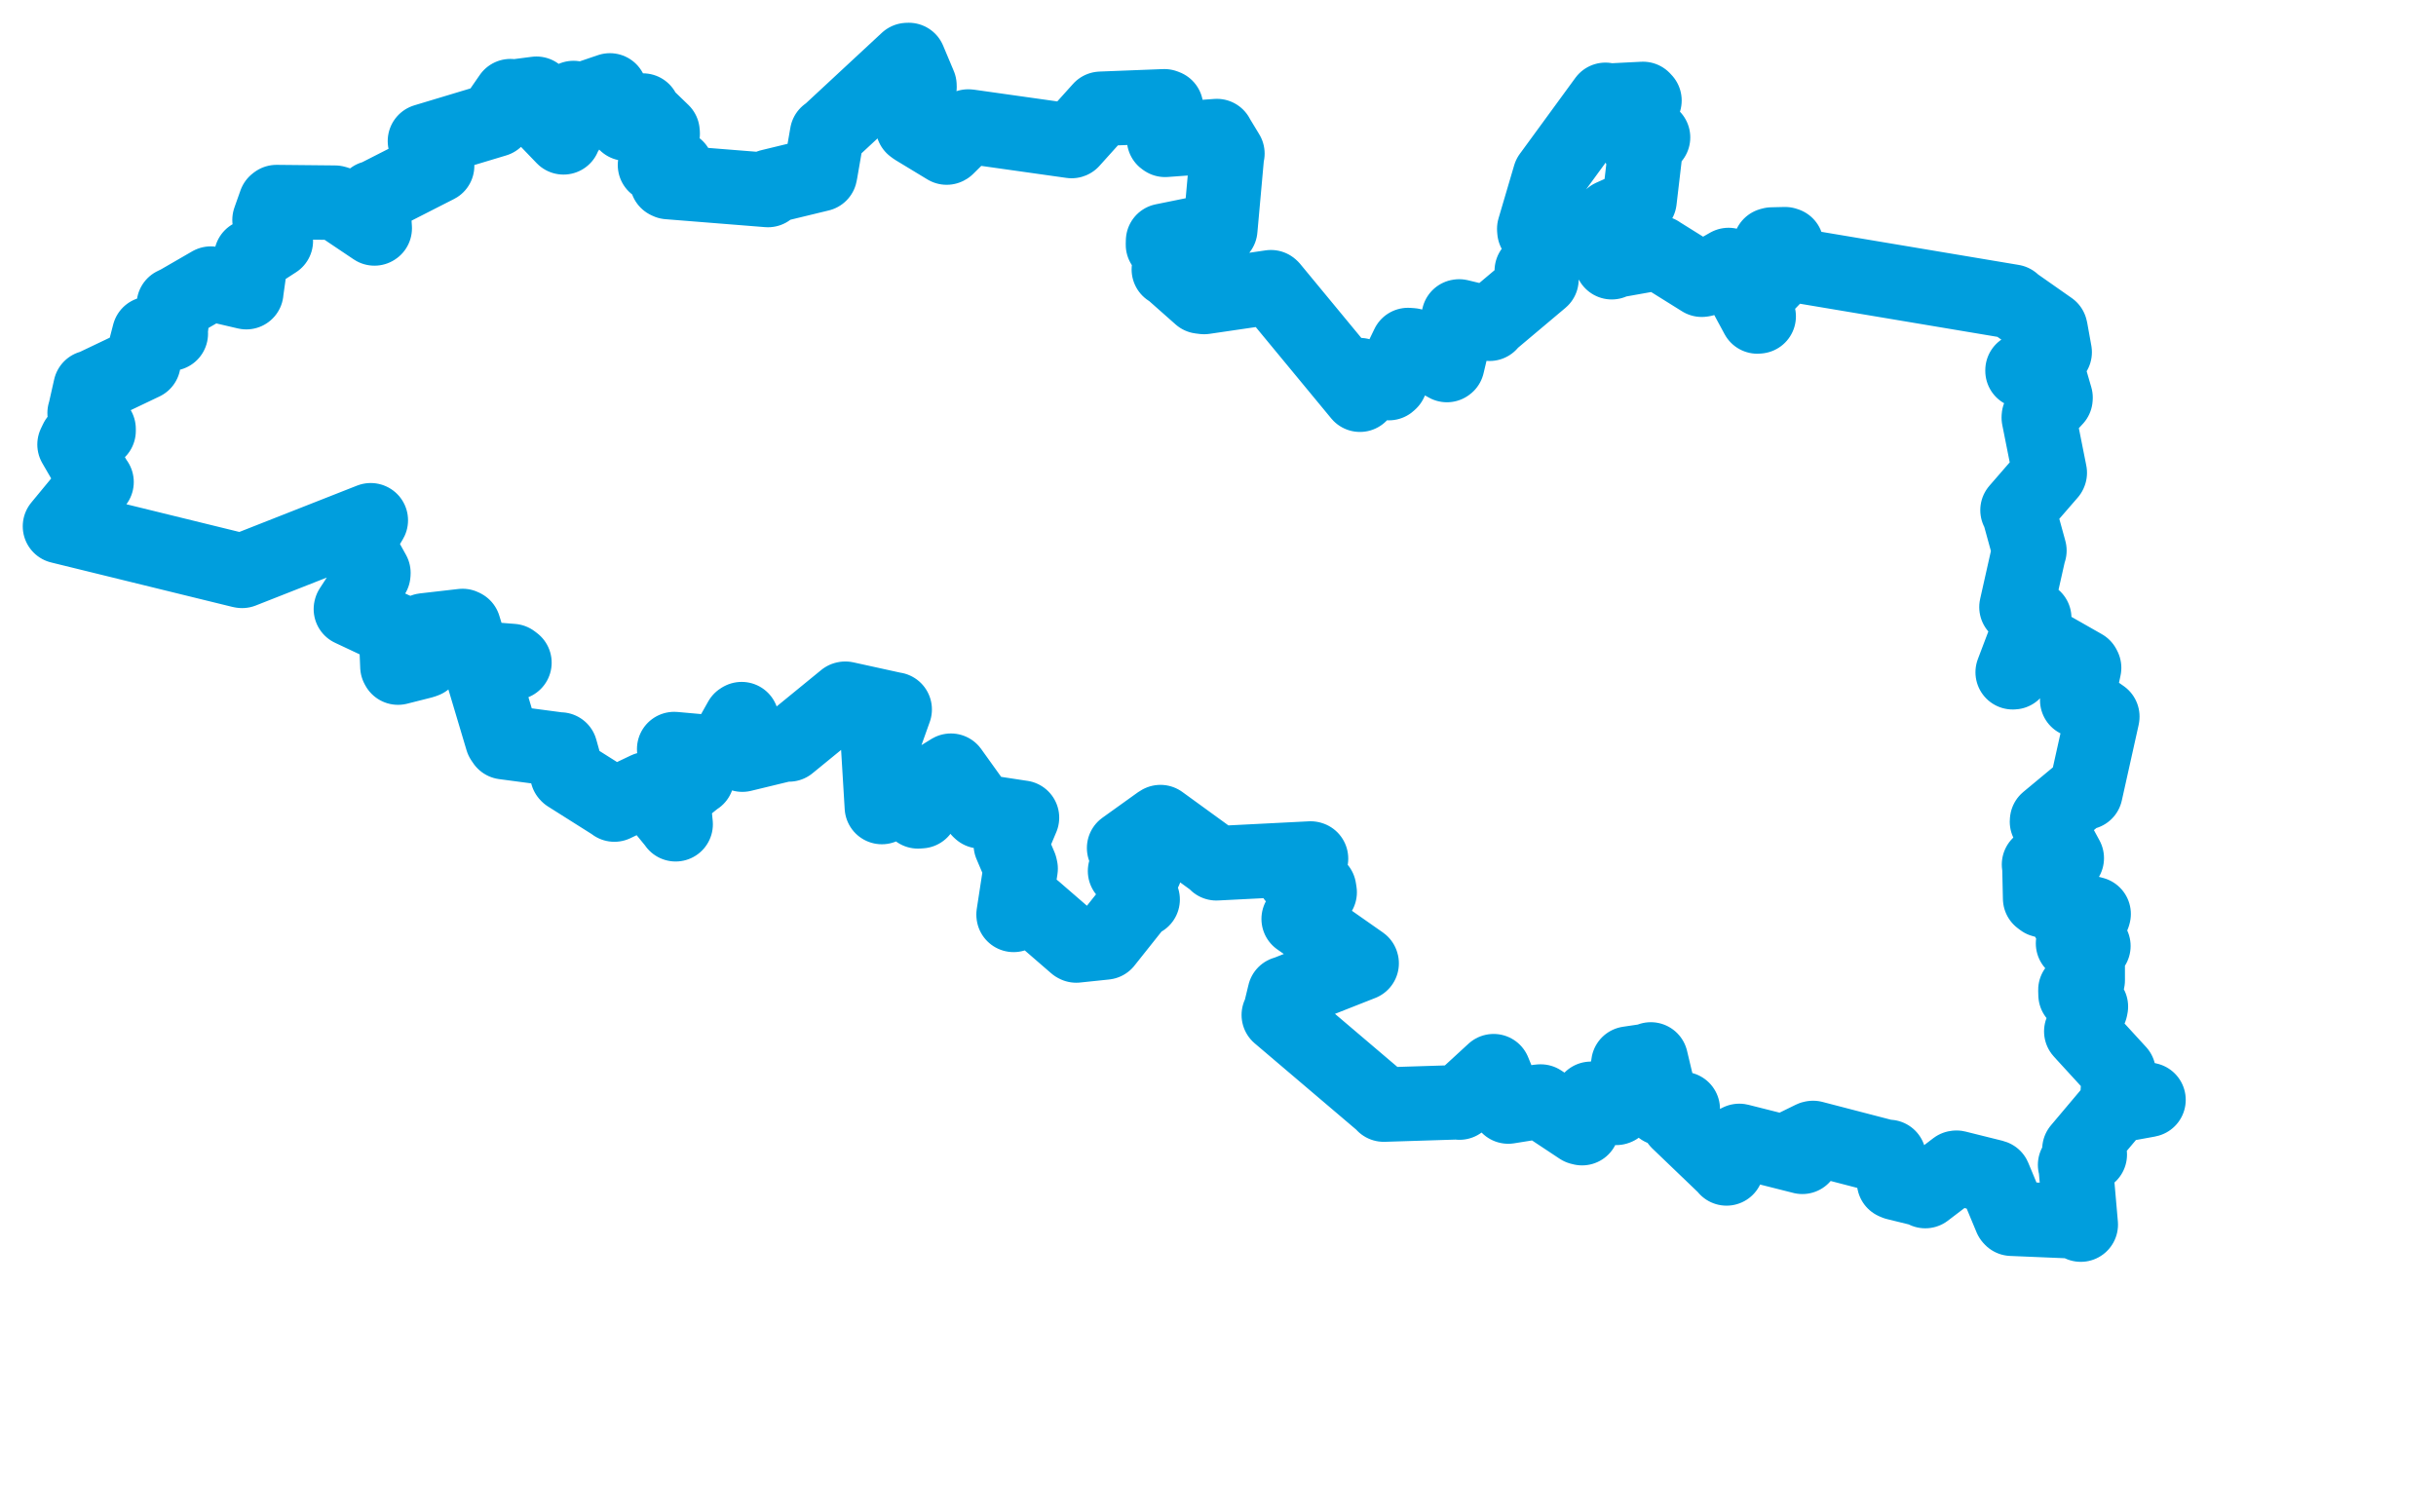 <svg viewBox="0 0 70.097 43.519" width="70.097" height="43.519" xmlns="http://www.w3.org/2000/svg">
  <title>Plzeňský kraj</title>
  <desc>Geojson of Plzeňský kraj</desc>
  <!-- Generated from maps/2-geojsons/world/europe/czechia/plzensky-kraj/okres-plzen-jih/okres-plzen-jih.boundary.geojson -->
  <polygon points="1.726,15.147 6.932,16.424 6.967,16.43 10.667,14.973 10.67,14.974 10.285,15.623 10.28,15.649 10.745,16.488 10.742,16.529 10.101,17.515 10.097,17.53 11.384,18.135 11.392,18.134 11.436,19.183 11.453,19.214 12.164,19.034 12.23,19.01 12.198,18.154 12.206,18.143 13.311,18.016 13.343,18.032 13.606,18.888 13.646,18.938 14.741,19.025 14.803,19.072 13.906,19.443 13.901,19.441 14.452,21.287 14.502,21.361 16.085,21.571 16.126,21.571 16.326,22.289 16.343,22.307 17.675,23.148 17.679,23.156 18.609,22.712 18.621,22.714 19.438,23.712 19.442,23.723 19.366,22.951 19.362,22.939 20.017,22.41 20.057,22.386 19.402,21.562 19.4,21.558 20.726,21.677 20.774,21.673 21.313,20.714 21.341,20.697 21.142,21.107 21.063,21.167 21.313,21.663 21.361,21.719 22.633,21.411 22.702,21.426 24.31,20.112 24.324,20.109 25.741,20.42 25.745,20.418 25.425,21.314 25.261,21.325 25.376,23.225 25.376,23.227 26.354,22.659 26.396,22.65 26.414,23.352 26.5,23.346 26.403,22.792 26.406,22.772 27.358,22.184 27.363,22.181 28.184,23.326 28.212,23.351 29.396,23.532 29.408,23.533 29.106,24.25 29.086,24.307 29.355,24.939 29.369,24.999 29.166,26.321 29.167,26.331 29.724,26.167 29.762,26.173 30.95,27.202 30.969,27.212 31.781,27.127 31.806,27.124 32.791,25.885 32.88,25.888 32.424,25.112 32.374,25.068 32.946,25.051 32.976,24.94 32.38,24.453 32.347,24.406 33.372,23.671 33.393,23.66 34.934,24.779 35.001,24.846 37.714,24.708 37.725,24.711 37.236,25.096 37.239,25.244 37.957,25.574 37.974,25.68 37.389,26.432 37.37,26.447 39.179,27.715 39.182,27.725 36.998,28.586 36.968,28.592 36.821,29.2 36.798,29.211 39.78,31.747 39.818,31.791 41.951,31.724 41.997,31.733 42.978,30.831 42.98,30.829 43.395,31.842 43.4,31.847 44.29,31.705 44.335,31.703 45.47,32.455 45.525,32.469 45.781,31.633 45.78,31.624 46.509,31.885 46.523,31.88 46.845,30.715 46.857,30.611 47.506,30.515 47.503,30.491 47.815,31.803 47.816,31.902 48.224,31.89 48.422,31.918 48.236,32.119 48.29,32.282 49.662,33.598 49.682,33.628 50.029,32.845 50.05,32.836 51.834,33.286 51.863,33.294 51.687,33.011 51.662,32.994 52.147,32.756 52.172,32.751 54.296,33.303 54.353,33.297 54.504,34.023 54.557,34.046 55.404,34.254 55.401,34.28 56.282,33.609 56.3,33.607 57.36,33.871 57.375,33.877 57.865,35.054 57.885,35.076 59.769,35.155 59.875,35.245 59.729,33.572 59.712,33.526 60.127,33.235 60.134,33.231 59.864,33.246 59.836,33.078 60.879,31.84 60.892,31.825 61.811,31.658 61.824,31.654 60.956,31.453 60.939,31.438 60.972,30.931 60.964,30.857 59.972,29.774 59.89,29.683 60.155,29.025 60.166,28.97 59.725,28.629 59.721,28.491 60.038,28.224 60.075,28.213 60.074,27.224 60.238,27.226 59.734,27.126 59.653,27.153 60.032,26.918 60.036,26.914 59.534,26.497 59.523,26.487 60.236,26.336 60.245,26.304 58.772,25.908 58.706,25.858 58.685,24.928 58.674,24.881 59.394,24.709 59.472,24.698 58.903,23.648 58.906,23.617 59.906,22.786 60.01,22.807 60.491,20.647 60.495,20.623 59.808,20.141 59.773,20.15 59.971,19.22 59.952,19.183 58.763,18.506 58.757,18.493 57.939,19.347 57.916,19.348 58.497,17.817 58.536,17.787 58.03,17.467 58.025,17.472 58.382,15.883 58.397,15.846 58.085,14.71 58.055,14.683 58.978,13.619 58.983,13.607 58.667,12.02 58.669,11.989 59.147,11.472 59.149,11.443 58.892,10.56 58.889,10.552 58.199,10.674 58.199,10.656 59.121,10.136 59.124,10.136 59.009,9.496 58.999,9.454 57.985,8.743 57.916,8.682 51.632,7.628 51.604,7.62 51.406,7.041 51.367,7.028 50.988,7.037 50.94,7.05 51.287,7.692 51.281,7.731 50.425,8.622 50.366,8.696 50.607,9.105 50.569,9.109 49.798,7.682 49.74,7.627 49.009,8.045 48.969,8.051 47.739,7.283 47.733,7.277 46.451,7.506 46.379,7.547 46.379,6.291 46.369,6.237 47.035,5.937 47.178,5.772 47.346,4.342 47.19,4.267 47.531,3.957 47.567,3.955 47.054,3.615 47.032,3.606 47.32,2.892 47.278,2.847 46.218,2.901 46.197,2.873 44.629,5.019 44.599,5.059 44.149,6.586 44.154,6.65 45.034,6.898 45.041,6.916 44.392,6.963 44.329,6.989 44.633,7.226 44.661,7.311 44.167,7.734 44.078,7.792 44.308,7.998 44.356,8.041 42.884,9.28 42.863,9.318 41.989,9.107 41.977,9.109 41.647,10.498 41.636,10.506 40.624,9.938 40.516,9.93 40.003,10.992 39.966,11.026 39.146,10.812 39.126,10.796 39.153,11.34 39.133,11.36 36.591,8.283 36.572,8.266 34.65,8.548 34.537,8.534 33.659,7.757 33.634,7.755 34.053,7.326 34.077,7.321 33.465,7.042 33.468,6.931 35.087,6.602 35.114,6.603 35.308,4.446 35.319,4.42 35.019,3.925 35.017,3.916 33.526,4.025 33.496,4.004 33.553,3.077 33.506,3.059 31.713,3.129 31.674,3.131 30.841,4.057 30.836,4.059 27.88,3.642 27.86,3.641 27.251,4.242 27.241,4.247 26.327,3.693 26.269,3.65 26.459,2.502 26.457,2.456 26.15,1.726 26.106,1.728 23.864,3.81 23.799,3.856 23.612,4.938 23.597,5.015 22.158,5.364 22.099,5.469 19.23,5.24 19.195,5.223 19.467,4.863 19.467,4.819 18.888,4.729 18.848,4.75 19.069,3.844 19.064,3.79 18.537,3.281 18.501,3.182 18.066,3.521 18.011,3.559 17.549,2.603 17.55,2.602 16.623,2.918 16.502,2.821 16.648,2.948 16.746,3.094 16.239,3.884 16.215,3.953 15.308,3.01 15.437,2.698 14.75,2.787 14.687,2.767 14.255,3.392 14.258,3.447 12.23,4.058 12.228,4.06 12.548,4.738 12.578,4.773 10.771,5.694 10.727,5.696 10.783,6.57 10.775,6.575 9.693,5.848 9.64,5.833 7.957,5.816 7.93,5.837 7.756,6.329 7.937,6.936 7.257,7.376 7.23,7.38 7.087,8.395 7.087,8.409 6.121,8.183 6.066,8.162 5.132,8.702 5.002,8.765 4.903,9.565 4.915,9.602 4.321,9.607 4.295,9.606 4.105,10.338 4.128,10.443 2.629,11.158 2.604,11.155 2.442,11.874 2.435,11.886 2.837,12.345 2.837,12.399 2.207,12.664 2.145,12.793 2.764,13.862 2.778,13.873 1.726,15.147" stroke="#009edd" fill="none" stroke-width="2.143" vector-effect="non-scaling-stroke" stroke-linejoin="round"></polygon>
</svg>